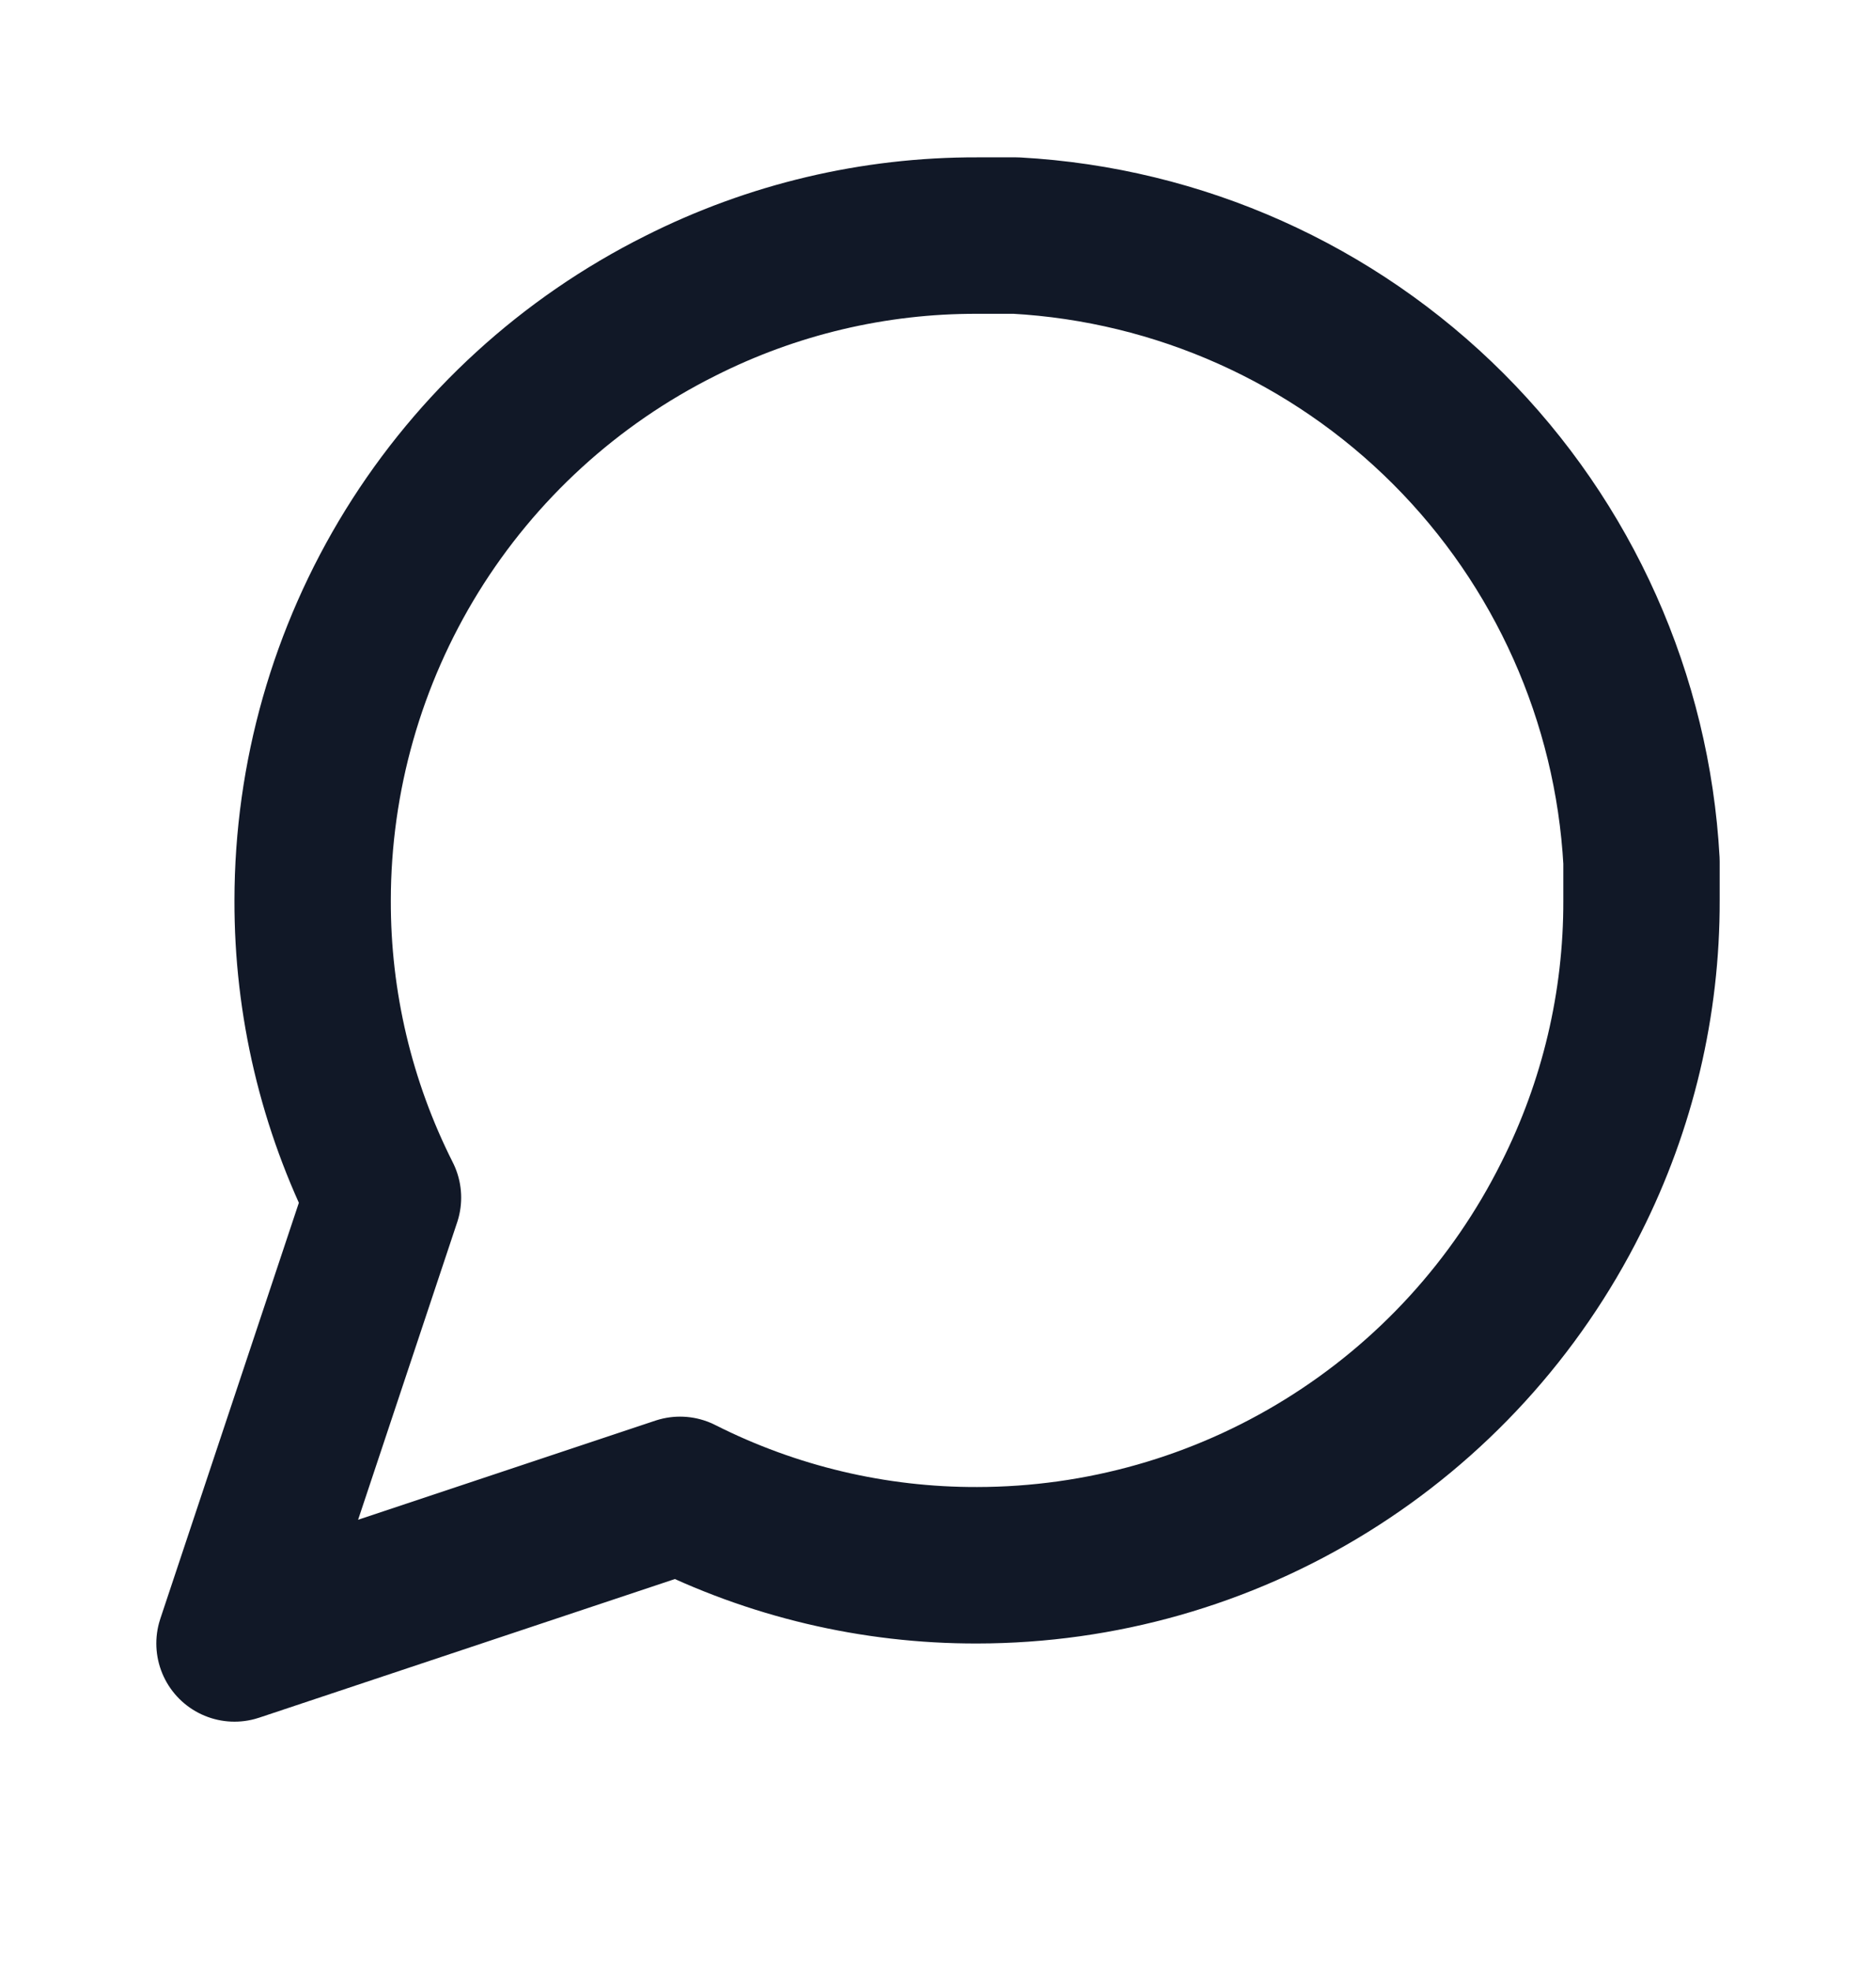 <svg width="20" height="21" viewBox="0 0 20 21" fill="none" xmlns="http://www.w3.org/2000/svg">
<path d="M17.5 9.593C17.503 10.693 17.246 11.778 16.75 12.76C16.162 13.937 15.258 14.926 14.139 15.618C13.021 16.31 11.732 16.676 10.417 16.677C9.317 16.68 8.232 16.423 7.25 15.927L2.5 17.51L4.083 12.76C3.587 11.778 3.33 10.693 3.333 9.593C3.334 8.278 3.701 6.989 4.392 5.871C5.084 4.752 6.074 3.848 7.25 3.26C8.232 2.764 9.317 2.507 10.417 2.51H10.833C12.57 2.606 14.211 3.339 15.441 4.569C16.671 5.799 17.404 7.44 17.5 9.177V9.593Z" stroke="#111827" stroke-width="1.667" stroke-linecap="round" stroke-linejoin="round"/>
</svg>
